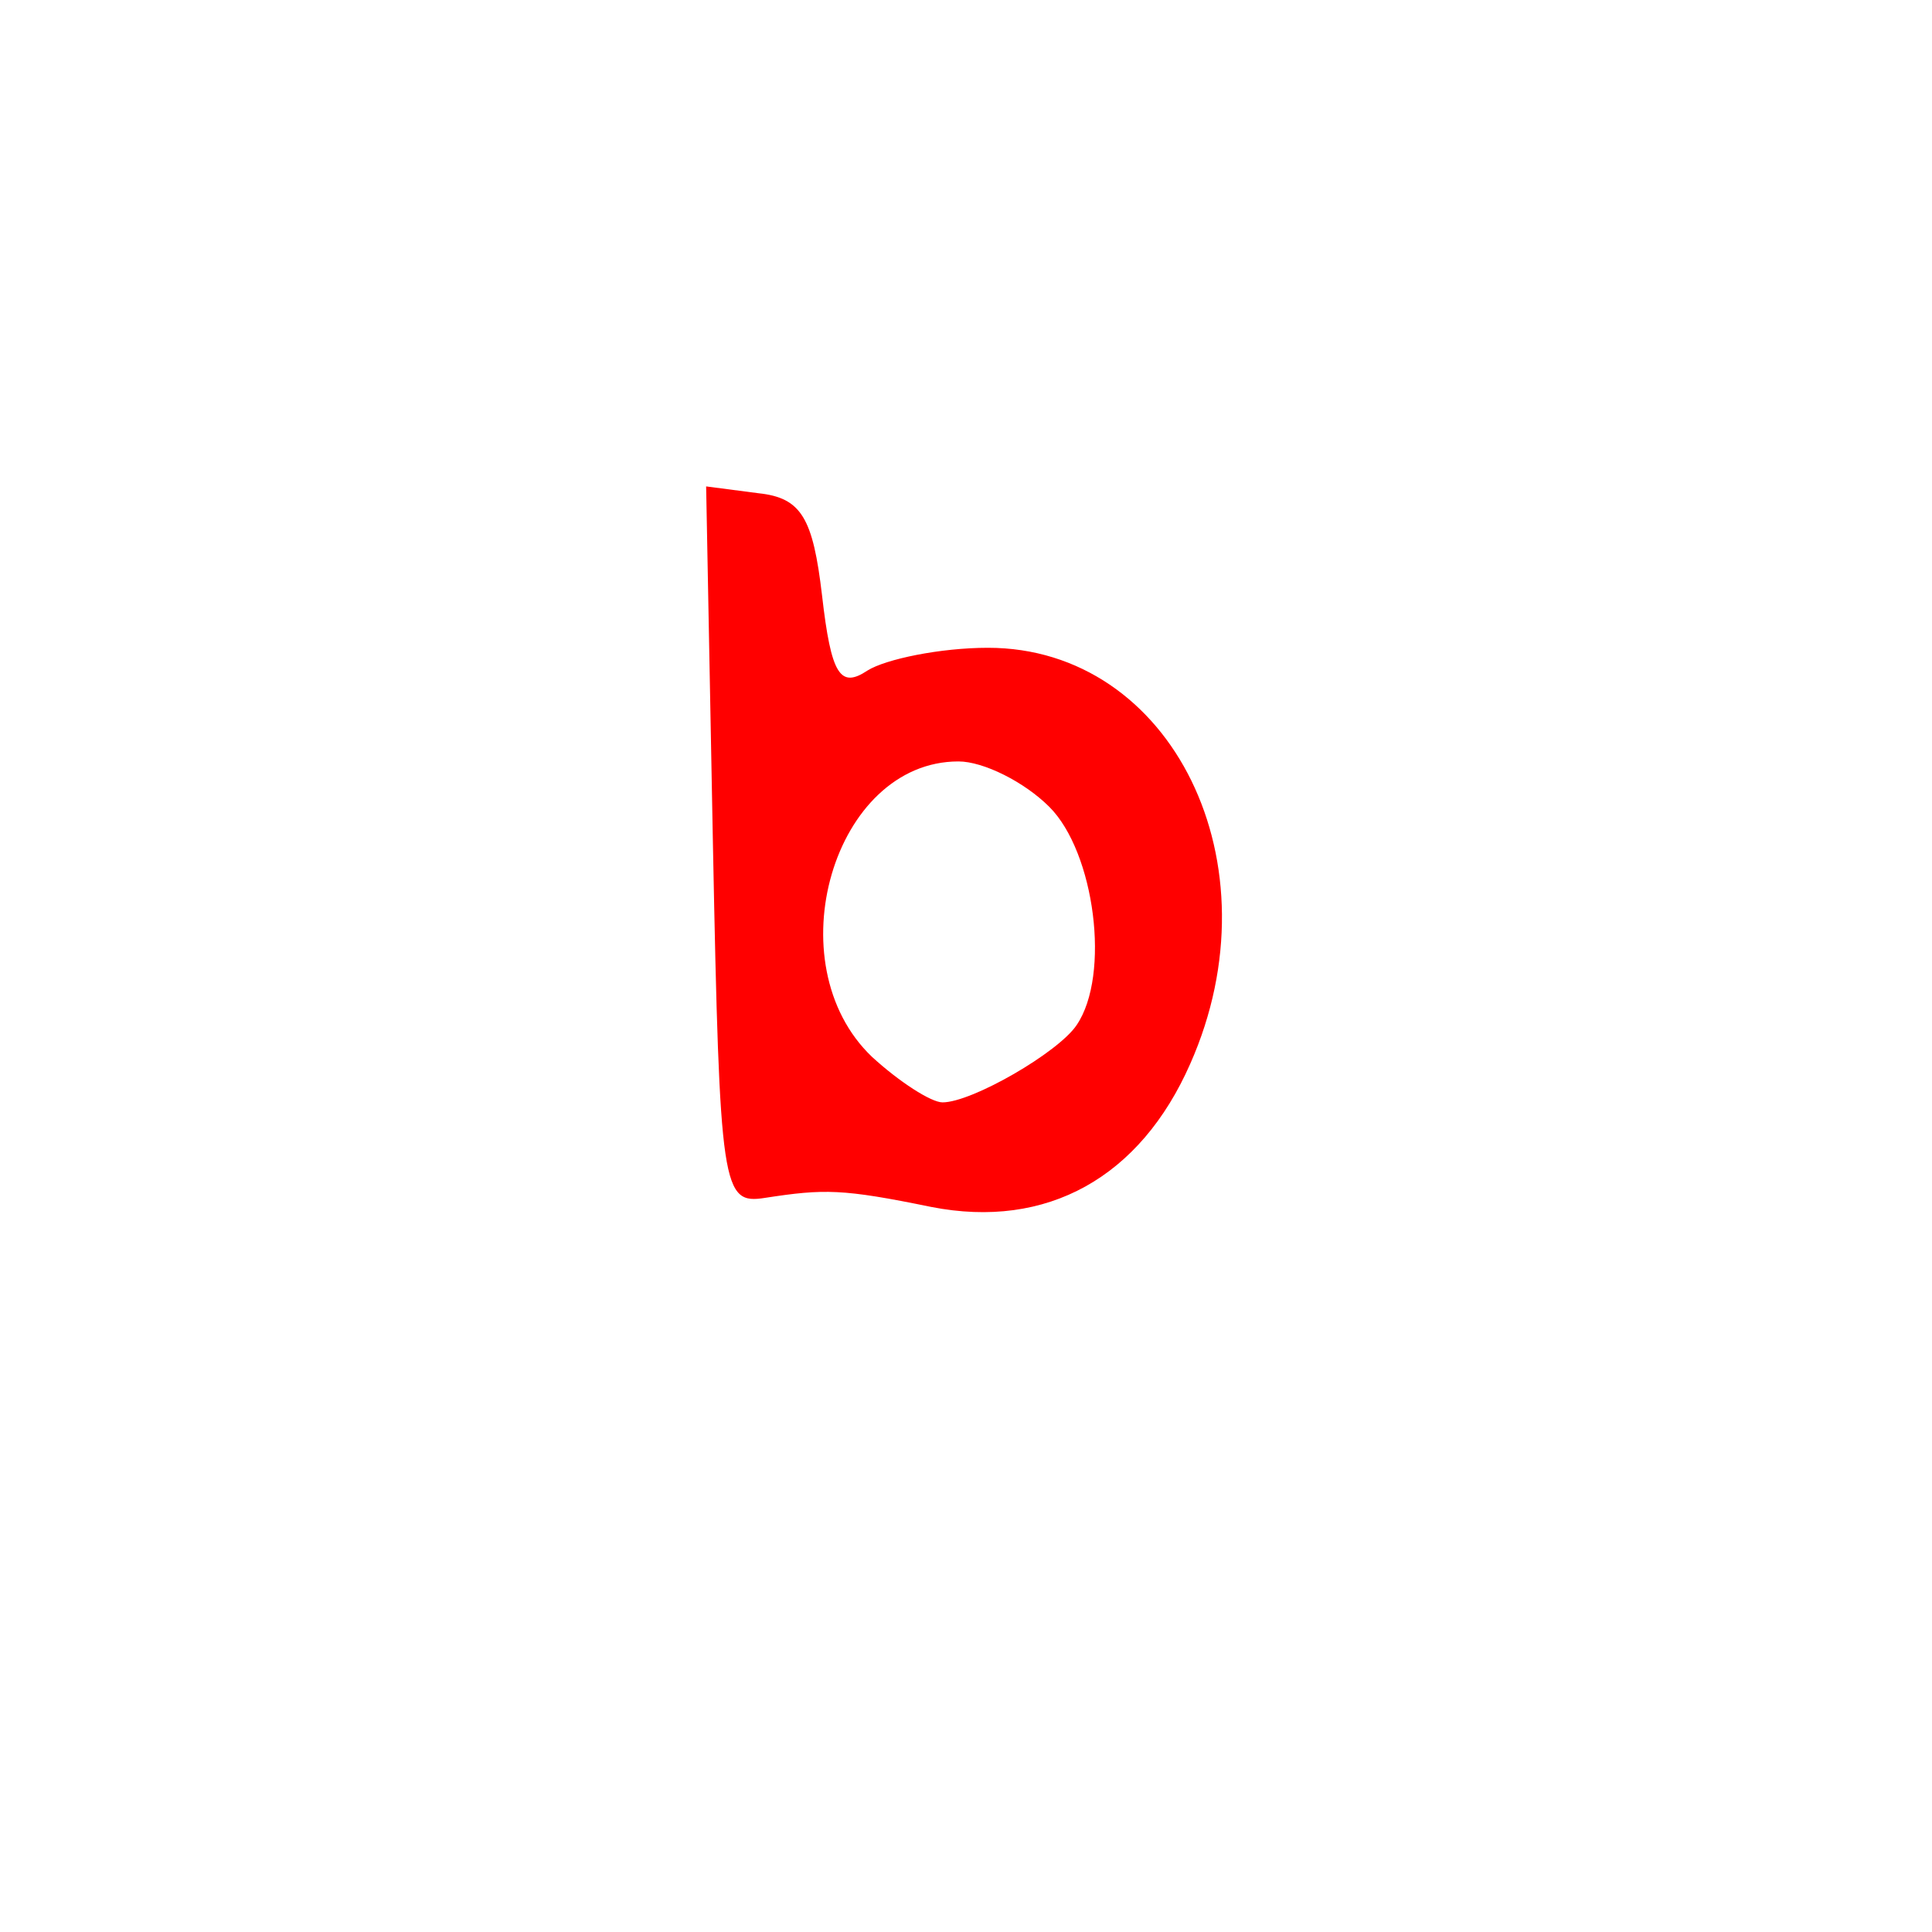 <svg version="1.1" xmlns="http://www.w3.org/2000/svg" xmlns:xlink="http://www.w3.org/1999/xlink" width="85" height="85" viewBox="0,0,85,85"><g transform="translate(-197.5,-137.5)"><g data-paper-data="{&quot;isPaintingLayer&quot;:true}" fill-rule="nonzero" stroke="none" stroke-linecap="butt" stroke-linejoin="miter" stroke-miterlimit="10" stroke-dasharray="" stroke-dashoffset="0" style="mix-blend-mode: normal"><path d="M197.5,222.5v-85h85v85z" fill="none" stroke-width="0"/><path d="M228.567,158.9l2.3,0.3c1.9,0.2 2.4,1.1 2.8,4.5c0.4,3.5 0.8,4.1 2,3.3c0.8,-0.5 3.2,-1 5.3,-1c8.1,0 12.8,9.5 8.9,18.3c-2.2,5 -6.3,7.3 -11.4,6.3c-3.9,-0.8 -4.7,-0.8 -7.3,-0.4c-1.9,0.3 -2,-0.3 -2.3,-15.5zM239.667,171c-5.5,0 -8.1,8.9 -3.8,13c1.2,1.1 2.6,2 3.1,2c1.3,0 5.1,-2.2 5.9,-3.4c1.5,-2.2 0.8,-7.6 -1.2,-9.6c-1.1,-1.1 -2.9,-2 -4,-2z" fill="#ff0000" stroke-width="1"/></g></g></svg>